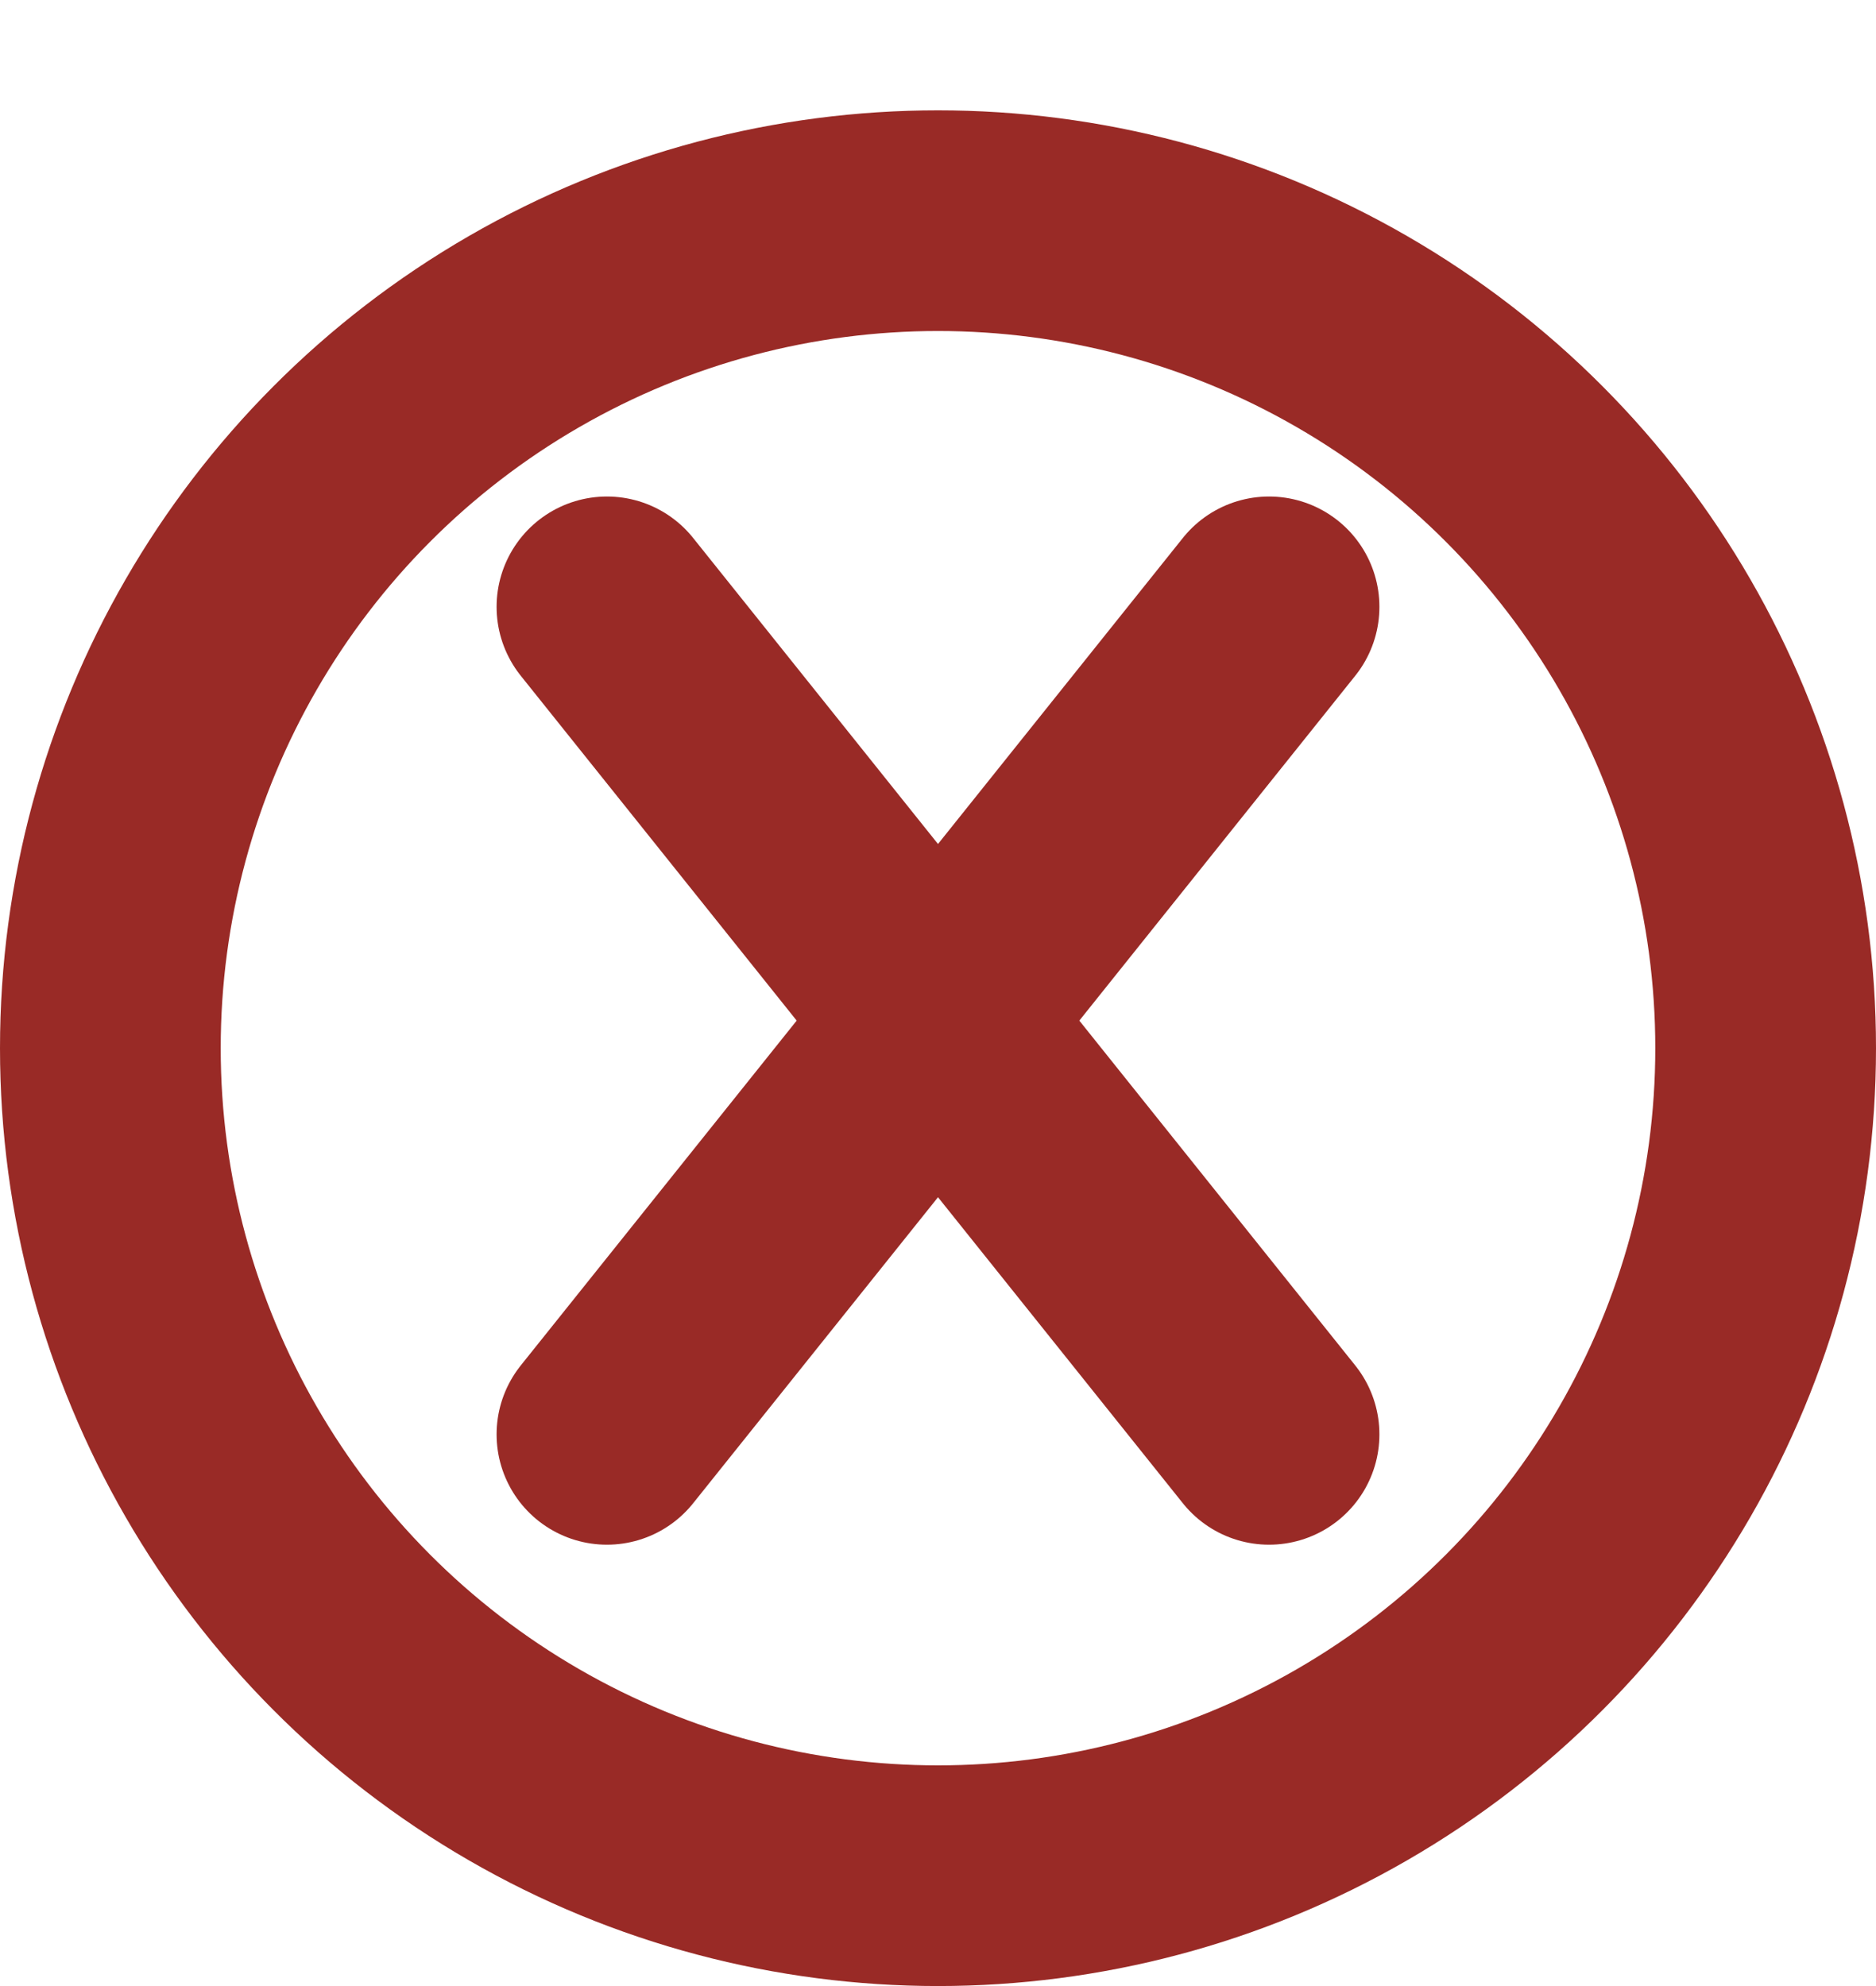 <svg width="17" height="18" viewBox="0 0 17 18" fill="none" xmlns="http://www.w3.org/2000/svg">
<circle cx="8.5" cy="9.5" r="7.5" stroke="#992A26" stroke-width="2"/>
<path d="M5.5 13L11.5 5.5" stroke="#992A26" stroke-width="2" stroke-linecap="round"/>
<path d="M5.5 5.5L11.5 13" stroke="#992A26" stroke-width="2" stroke-linecap="round"/>
</svg>
